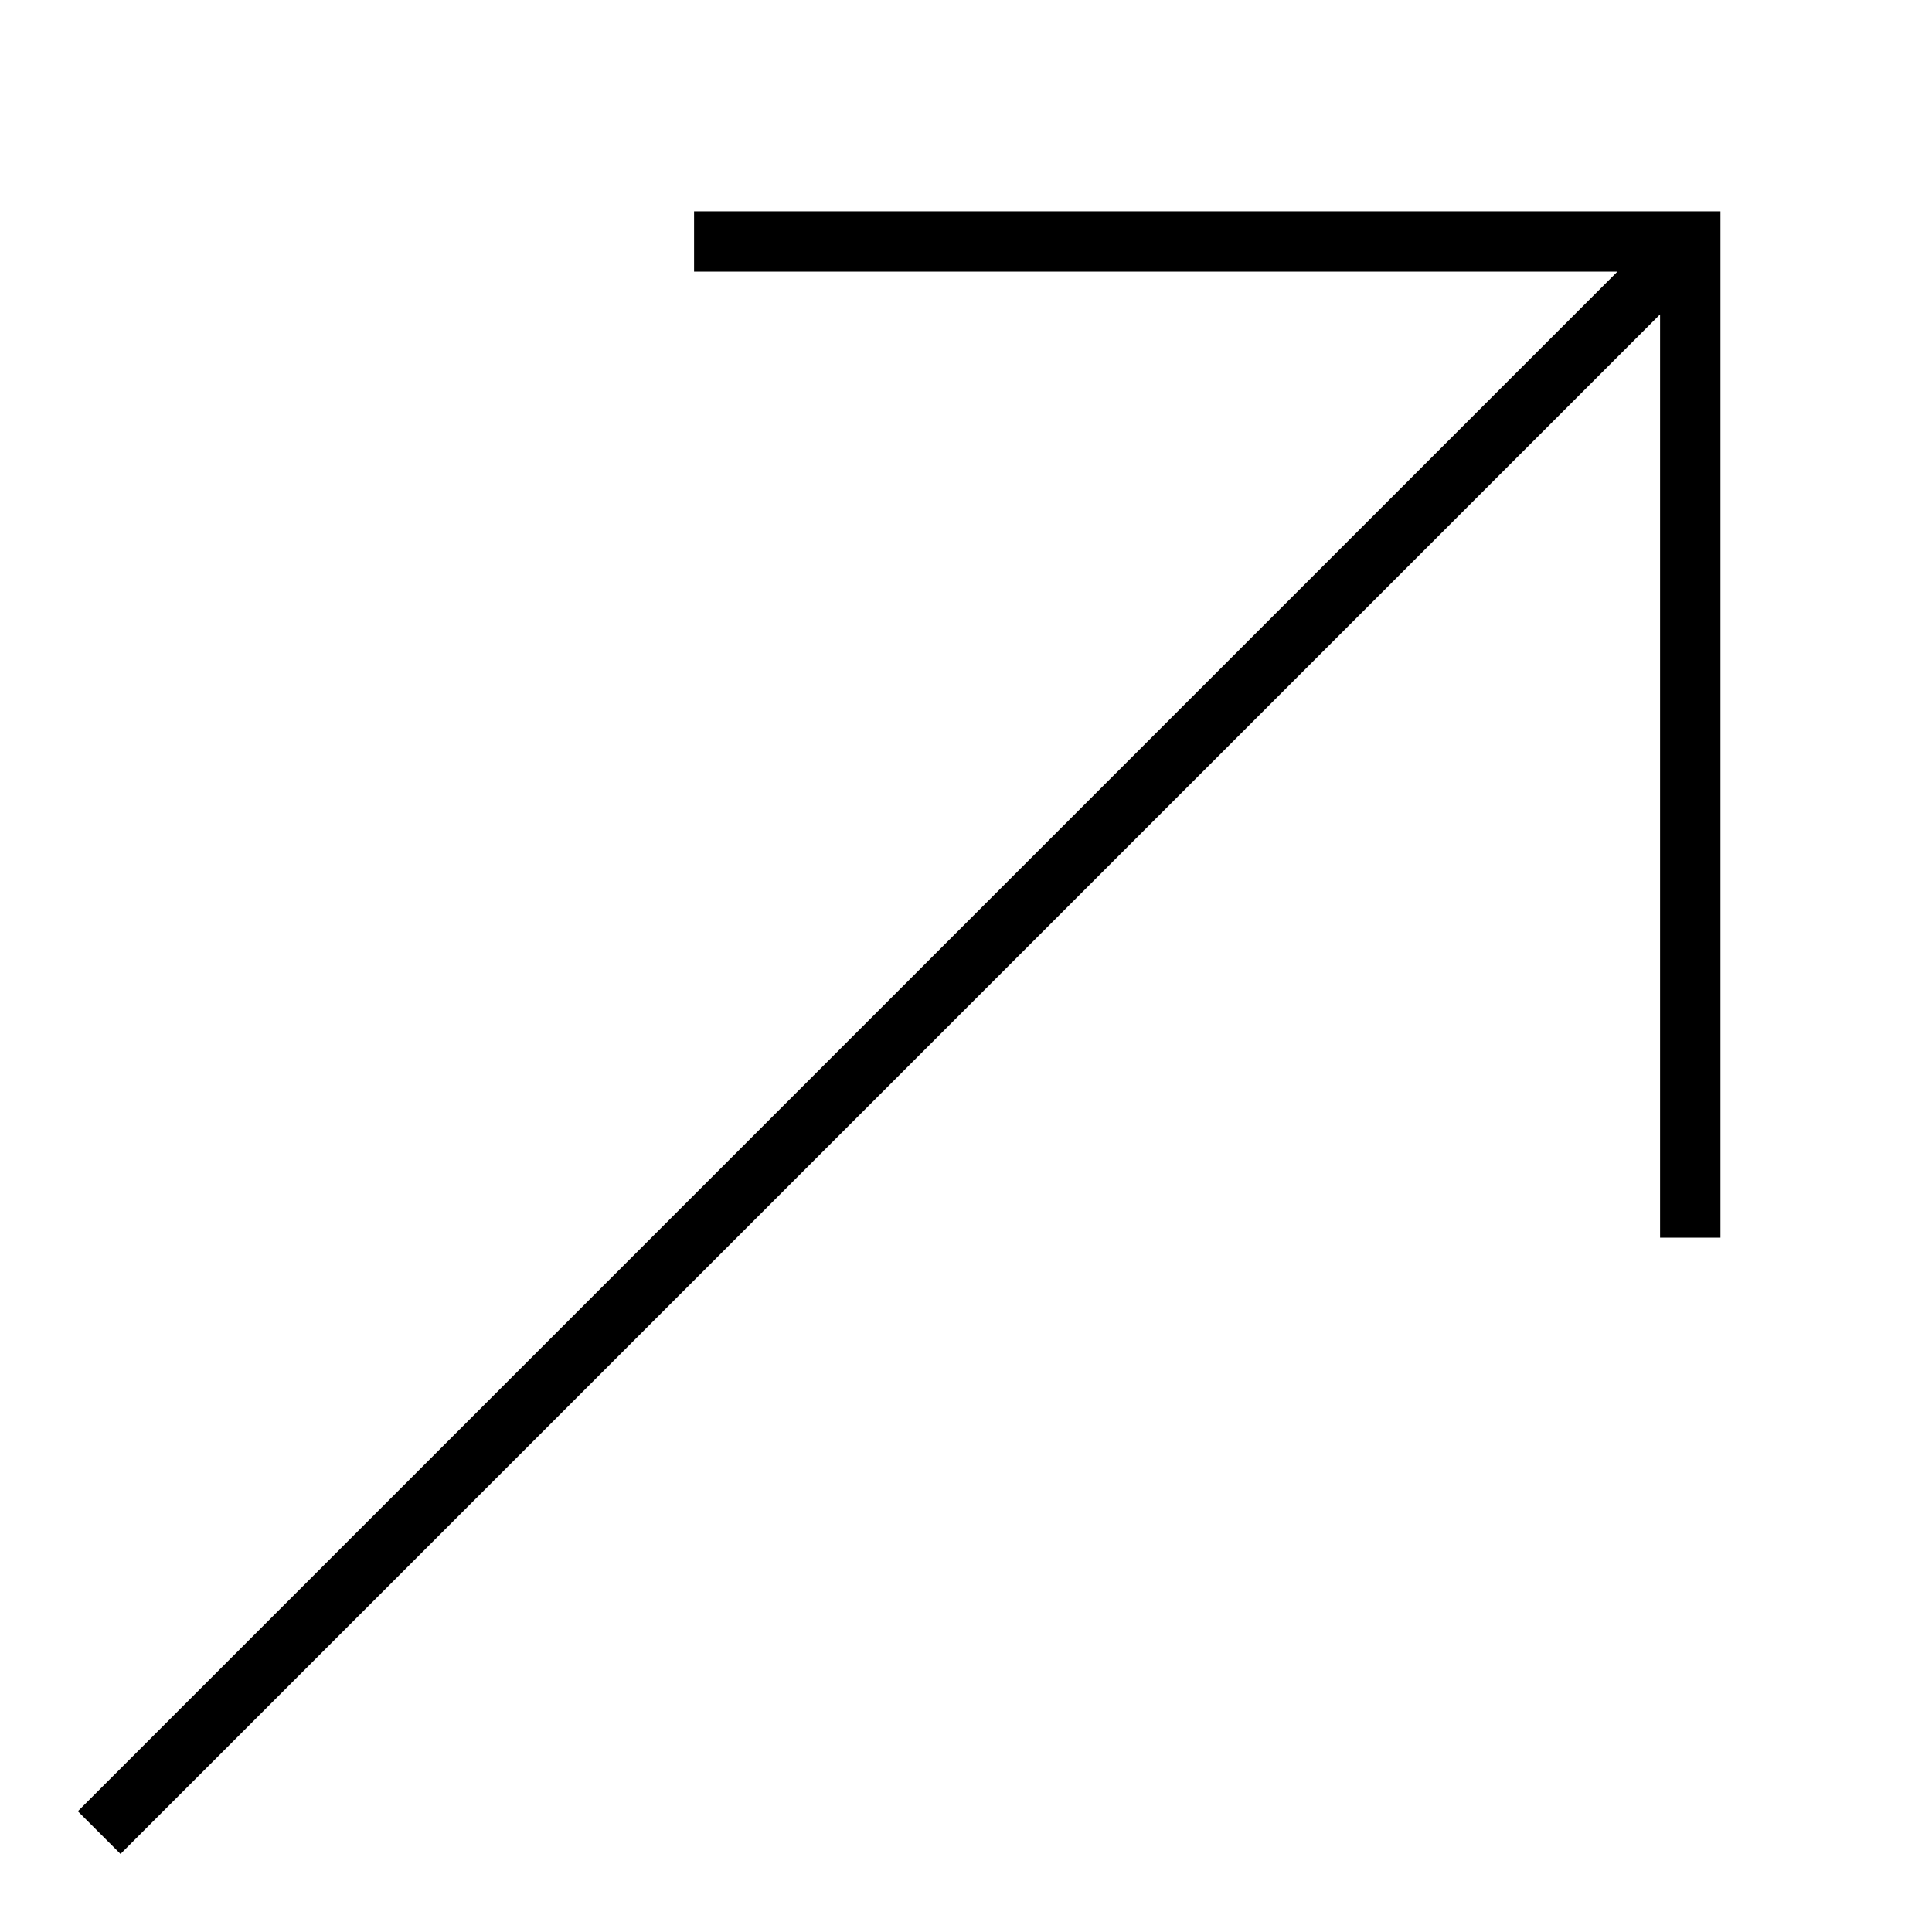 <svg width="32" height="32" viewBox="0 0 32 32" xmlns="http://www.w3.org/2000/svg">
    <path fill-rule="evenodd" clip-rule="evenodd"
        d="M11.496 3.5H28.496V20.5H27.496V5.207L1.996 30.707L1.289 30L26.789 4.5H11.496V3.5Z" />
</svg>